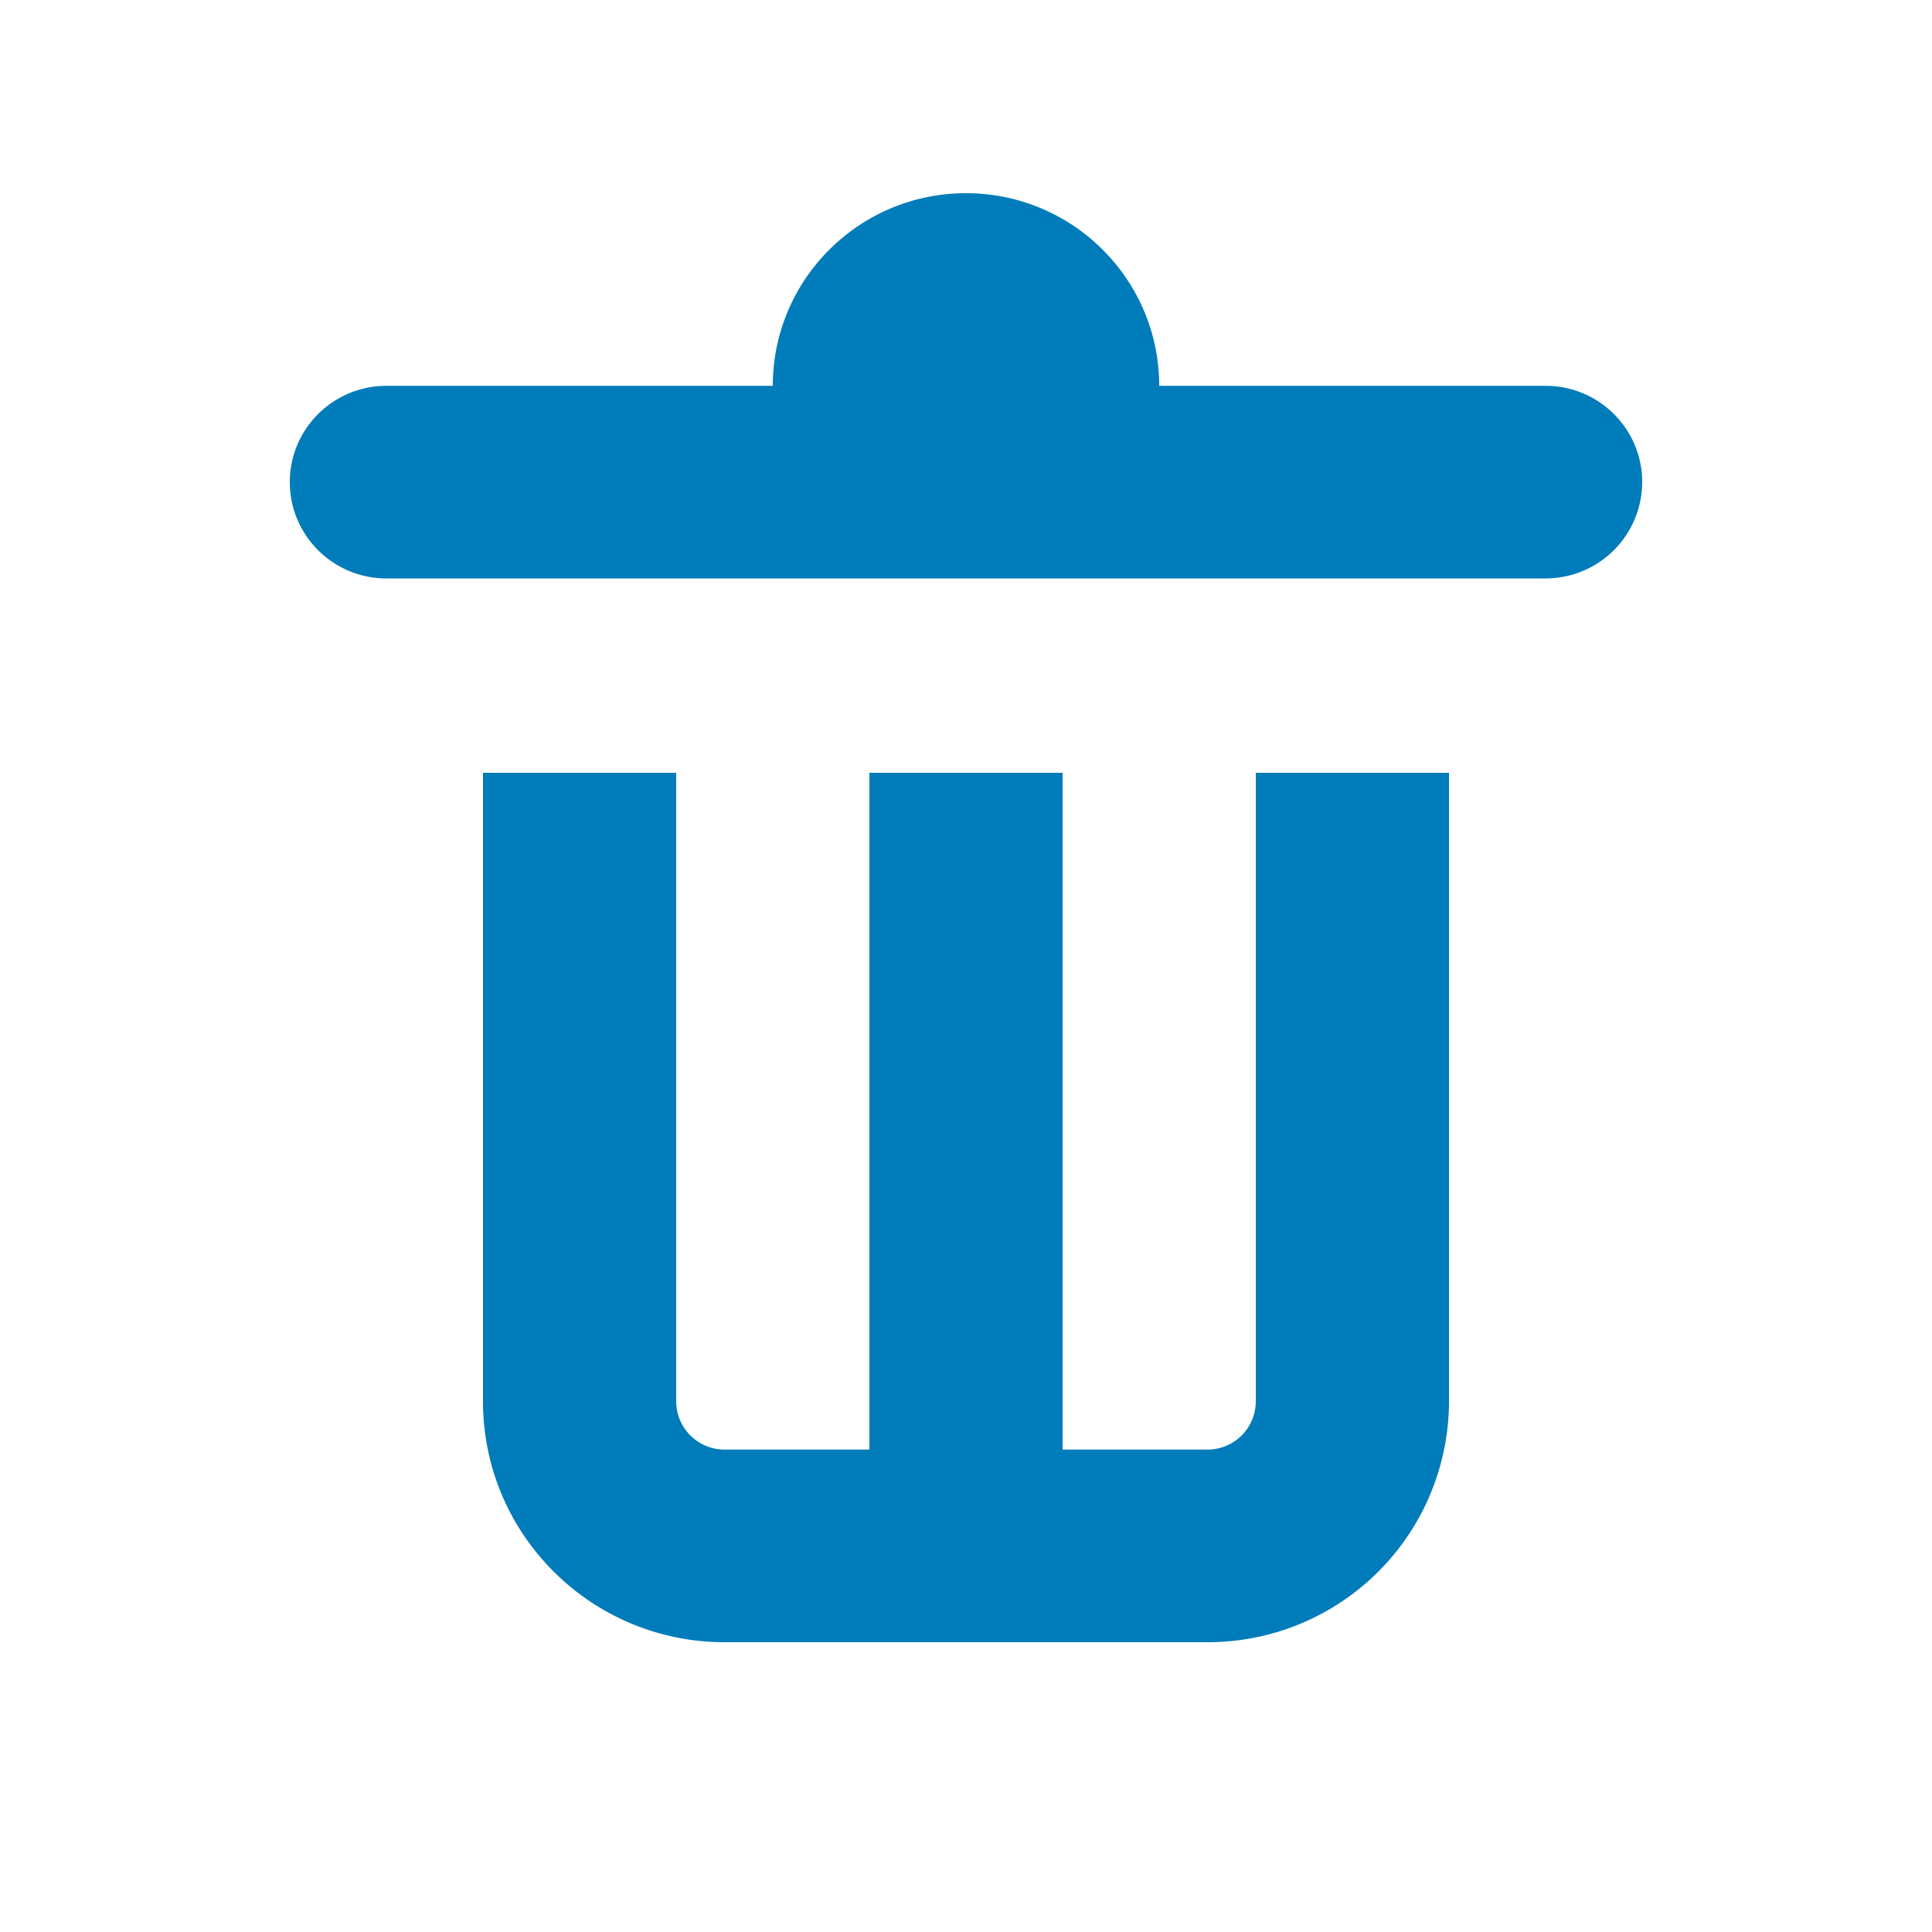 <svg viewBox="0 0 20 20" xmlns="http://www.w3.org/2000/svg"><path d="M8 3.994c0-1.101.895-1.994 2-1.994s2 .893 2 1.994h4c.552 0 1 .446 1 .997a1 1 0 0 1-1 .997h-12c-.552 0-1-.447-1-.997s.448-.997 1-.997h4zm-3 10.514v-6.508h2v6.508a.5.5 0 0 0 .5.498h1.5v-7.006h2v7.006h1.5a.5.5 0 0 0 .5-.498v-6.508h2v6.508a2.496 2.496 0 0 1-2.5 2.492h-5c-1.38 0-2.5-1.116-2.5-2.492z" fill="#007cba"/></svg>
